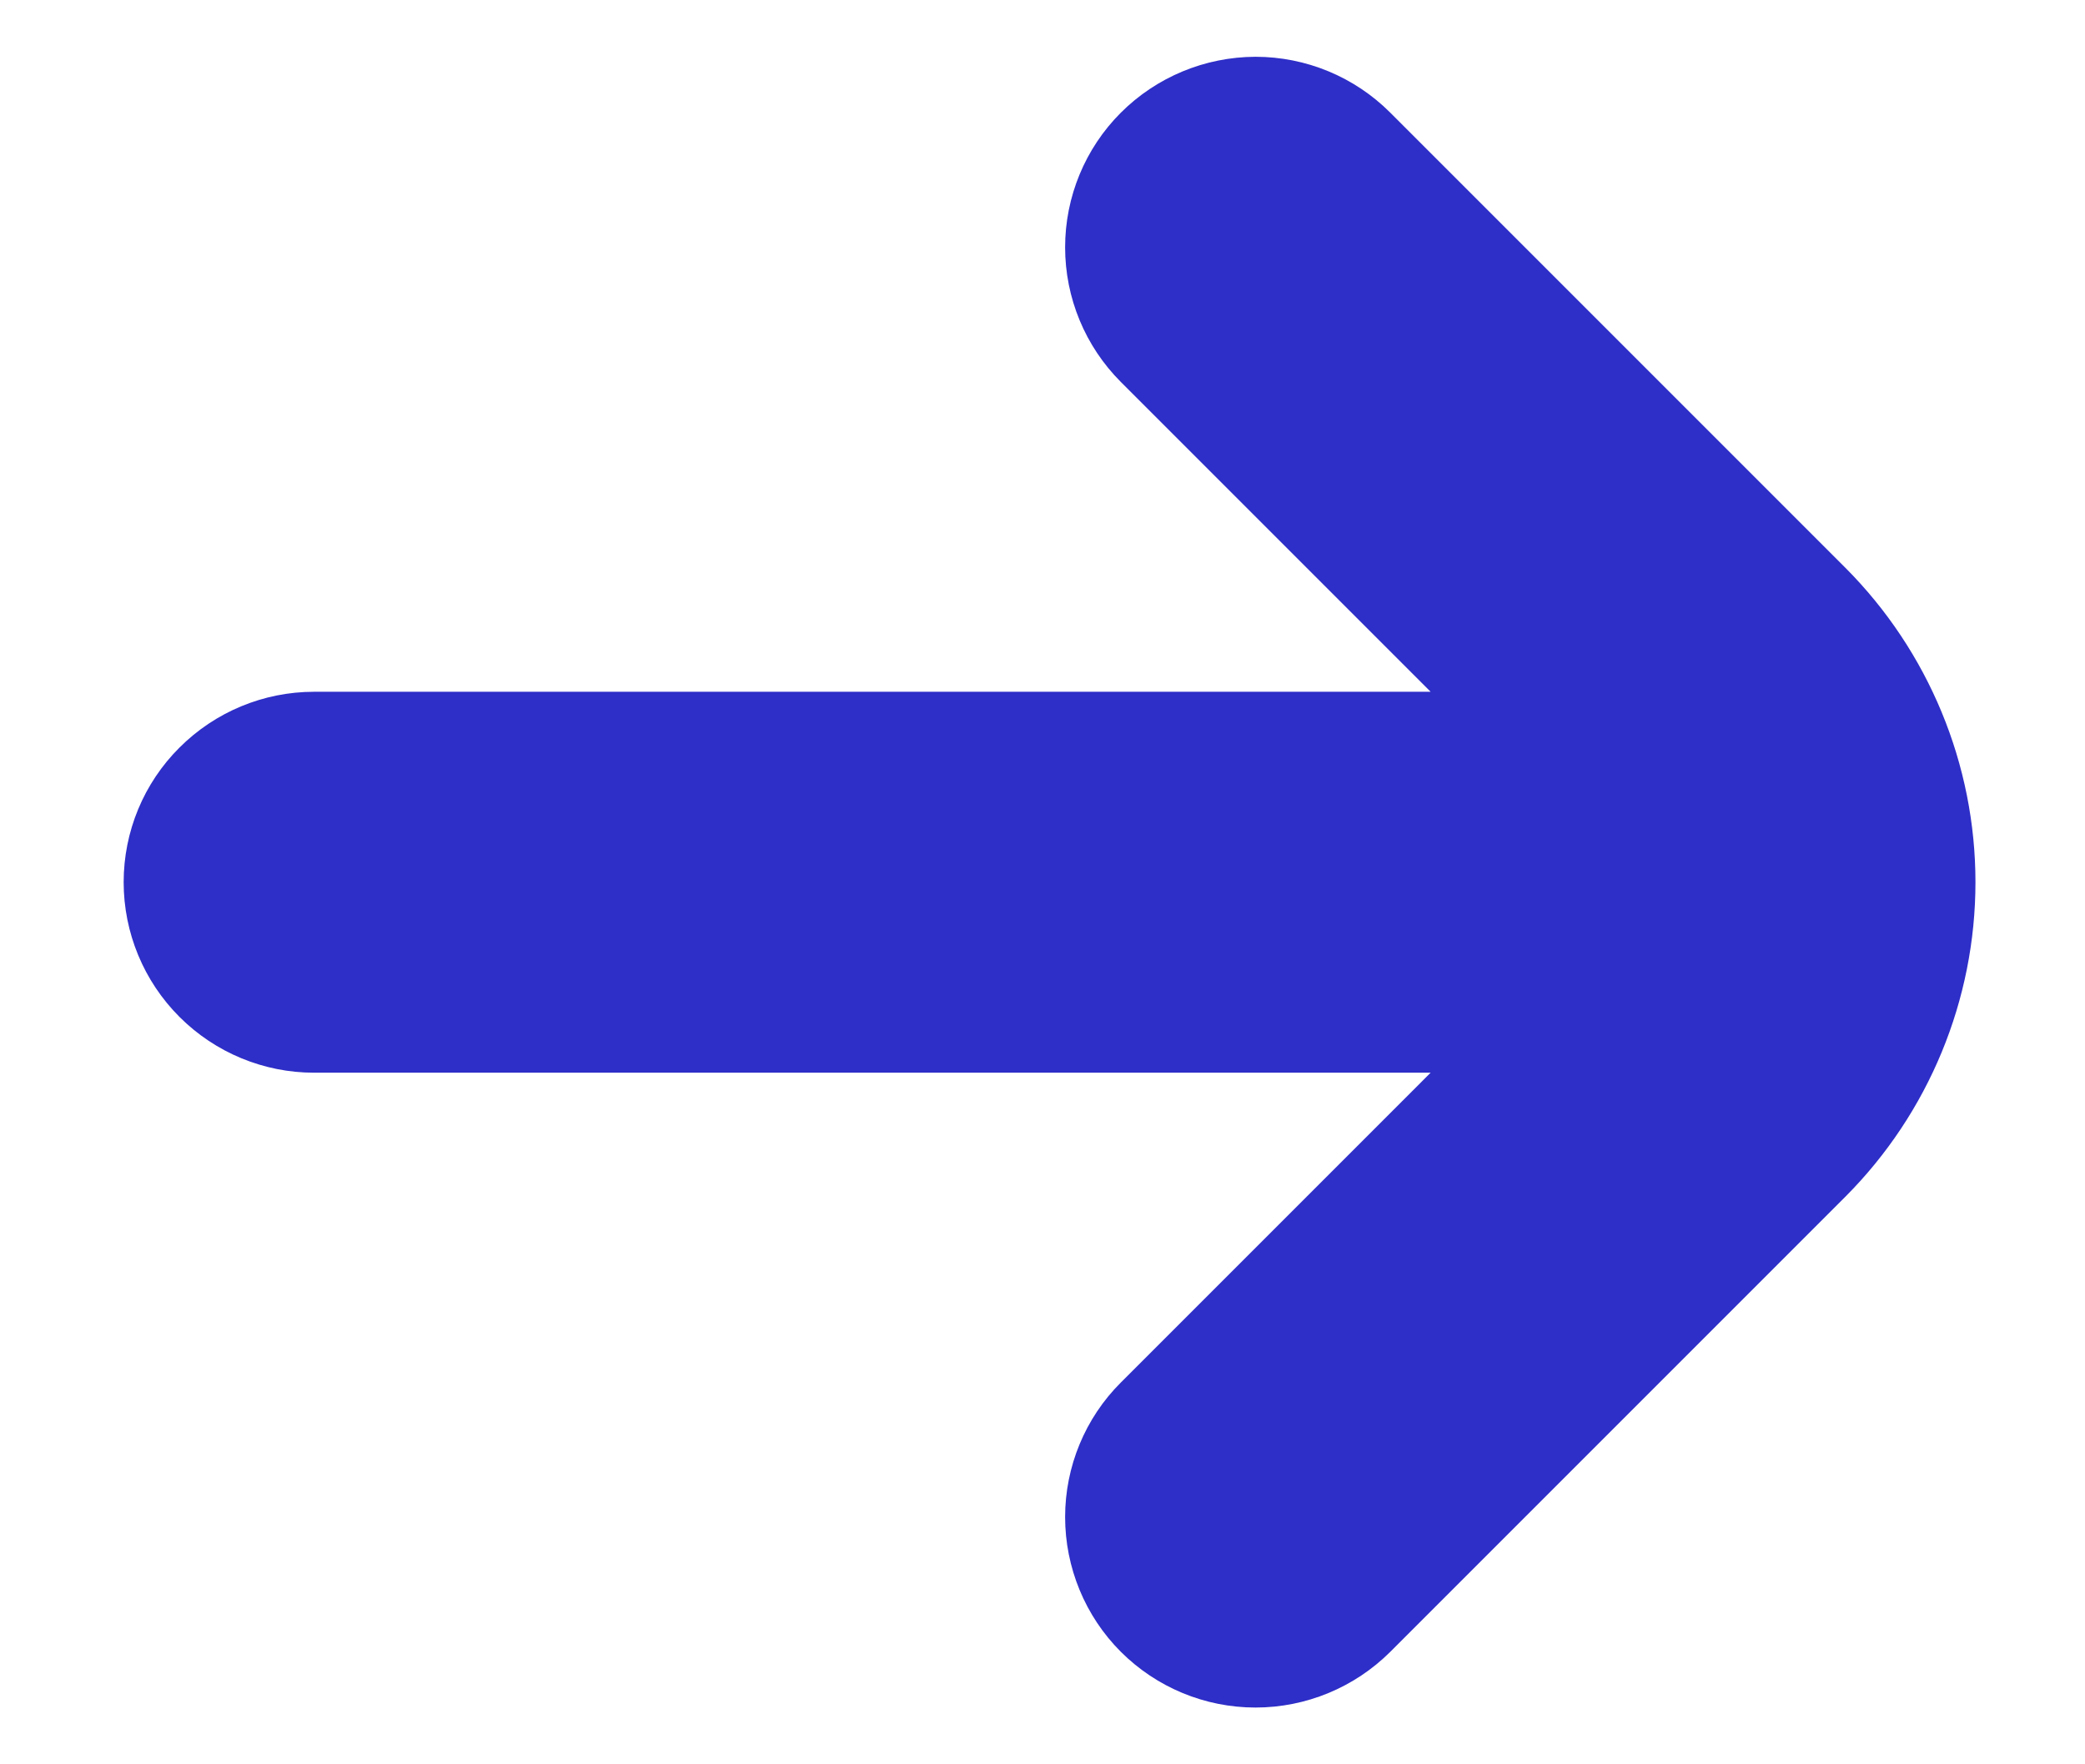 <svg width="13" height="11" viewBox="0 0 13 11" fill="none" xmlns="http://www.w3.org/2000/svg">
<path d="M11.507 3.541L8.668 0.702C8.445 0.479 8.143 0.354 7.828 0.354C7.513 0.355 7.211 0.48 6.988 0.703C6.766 0.925 6.641 1.227 6.641 1.542C6.641 1.857 6.766 2.159 6.989 2.382L8.92 4.313H1.958C1.644 4.313 1.342 4.438 1.119 4.661C0.896 4.883 0.771 5.185 0.771 5.5C0.771 5.815 0.896 6.117 1.119 6.34C1.342 6.563 1.644 6.688 1.958 6.688H8.92L6.989 8.619C6.766 8.841 6.641 9.144 6.641 9.458C6.641 9.773 6.766 10.076 6.988 10.298C7.211 10.521 7.513 10.646 7.828 10.646C8.143 10.646 8.445 10.521 8.668 10.299L11.507 7.46C12.025 6.94 12.317 6.235 12.317 5.5C12.317 4.766 12.025 4.061 11.507 3.541Z" fill="#2E2EC8"/>
</svg>
